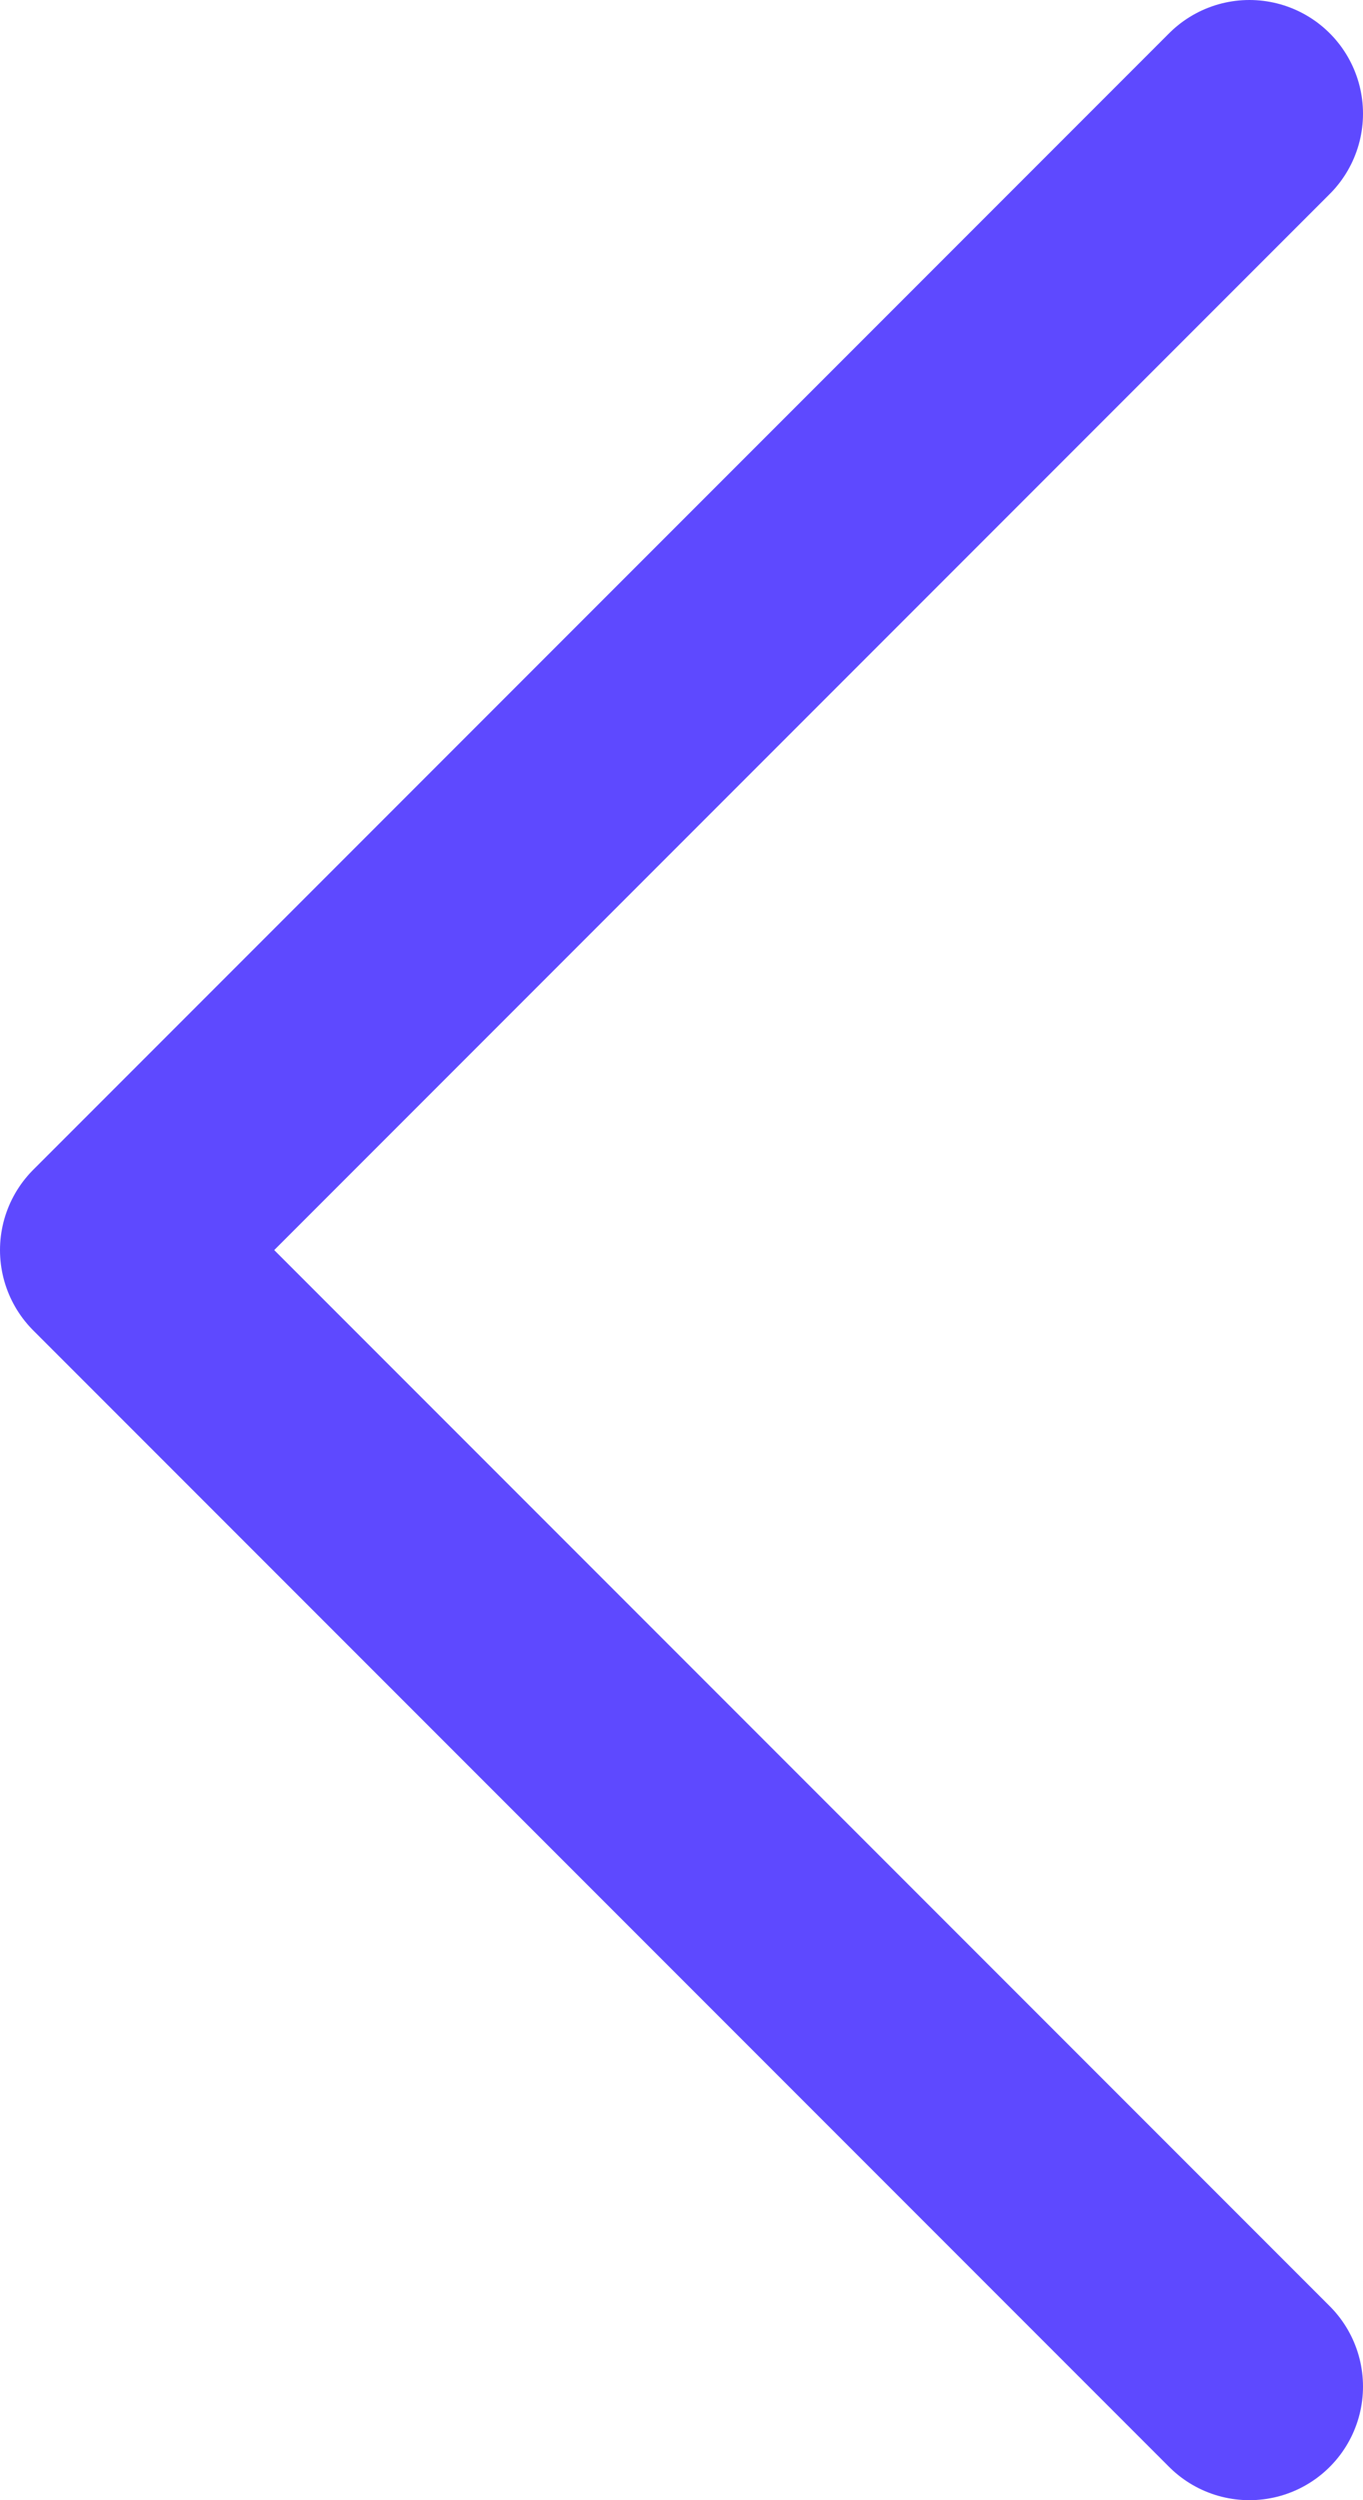 <svg width="12" height="22" viewBox="0 0 12 22" fill="none" xmlns="http://www.w3.org/2000/svg">
<path d="M11 21L1 11L11 1" stroke="#5E49FF" stroke-width="2" stroke-linecap="round" stroke-linejoin="round"/>
</svg>